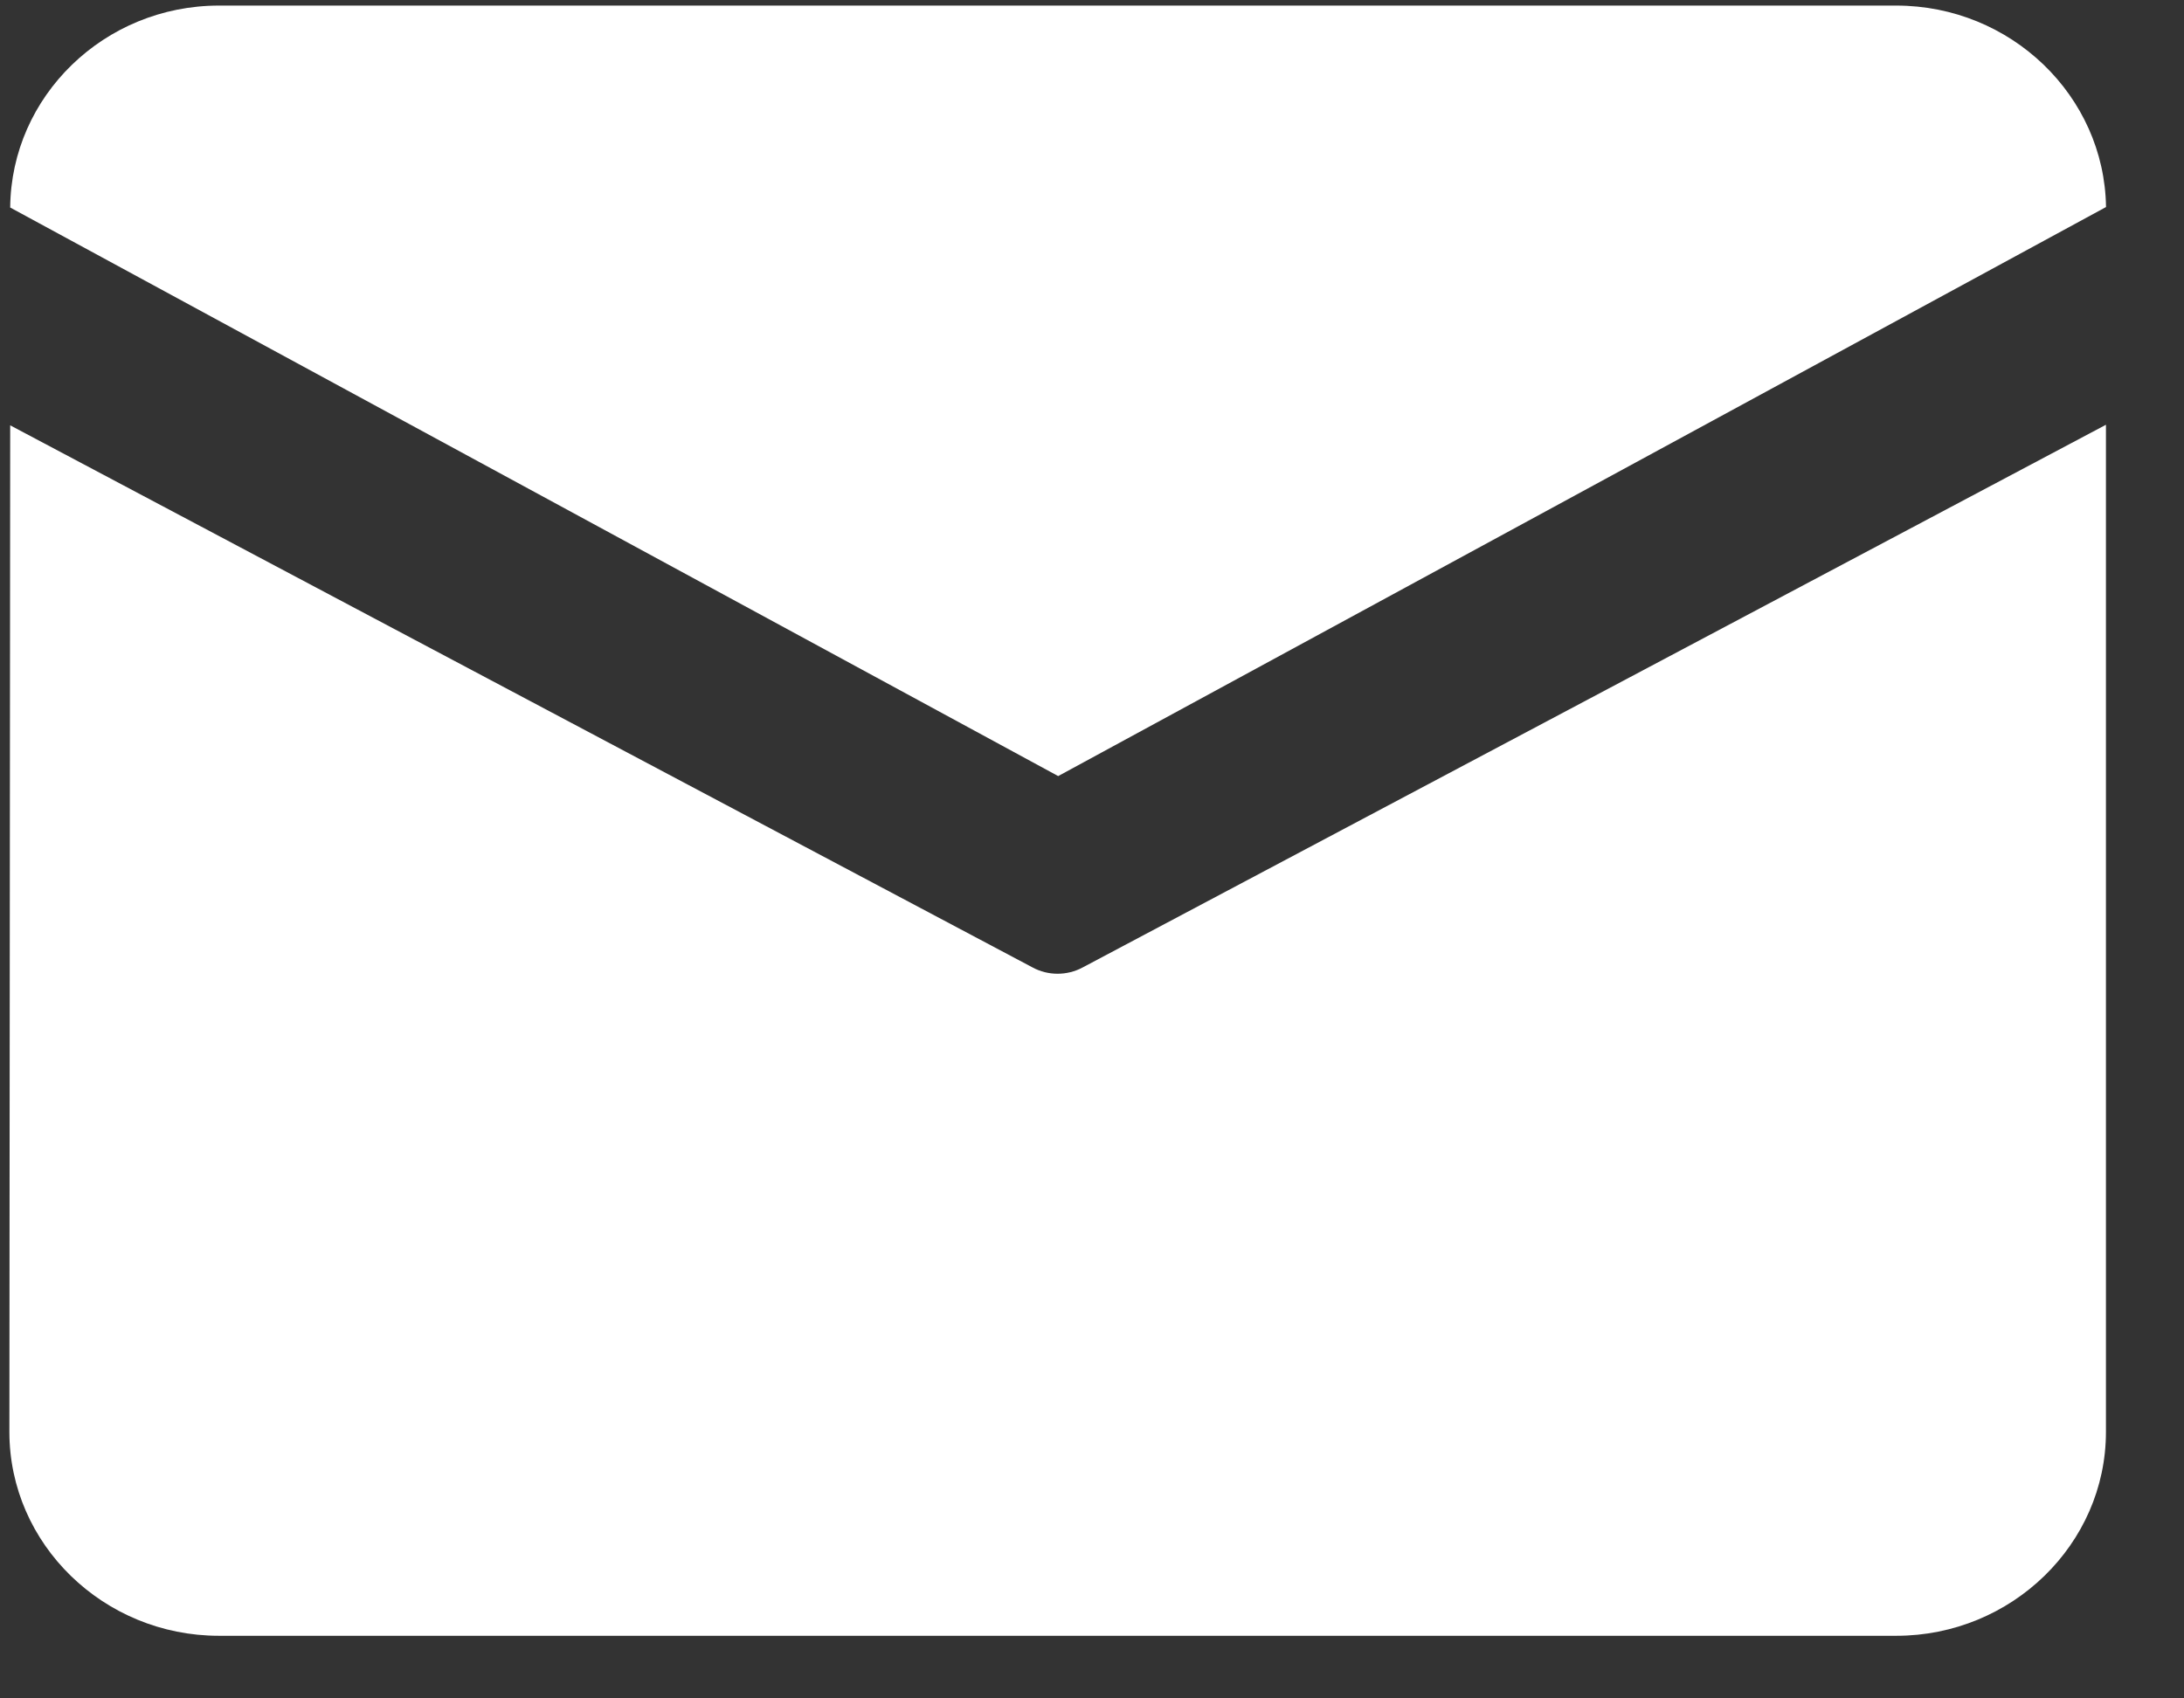 <?xml version="1.0" encoding="UTF-8"?>
<svg width="27px" height="21px" viewBox="0 0 27 21" version="1.1" xmlns="http://www.w3.org/2000/svg" xmlns:xlink="http://www.w3.org/1999/xlink">
    <rect x="0" y="0" width="27" height="21" fill="#333333" stroke="none"/>
    <!-- Generator: Sketch 61 (89581) - https://sketch.com -->
    <title>电子邮箱icon</title>
    <desc>Created with Sketch.</desc>
    <g id="页面-1" stroke="none" stroke-width="1" fill="none" fill-rule="evenodd">
        <g id="个人中心" transform="translate(-21, -384)" fill="#FFFFFF">
            <g id="电子邮箱icon" transform="translate(20, 383)">
                <path d="M24.442,1.069 L3.707,1.069 C2.289,1.069 1.138,2.189 1.126,3.566 L14.082,10.596 L27.036,3.56 C27.016,2.185 25.86,1.069 24.442,1.069" id="Fill-3"></path>
                <path d="M13.765,12.962 L1.126,6.259 L1.116,18.705 C1.116,20.093 2.281,21.226 3.707,21.226 L24.443,21.226 C25.868,21.226 27.035,20.093 27.035,18.705 L27.035,6.252 L14.385,12.962 C14.192,13.066 13.957,13.066 13.765,12.962" id="Fill-5"></path>
            </g>
        </g>
    </g>
</svg>